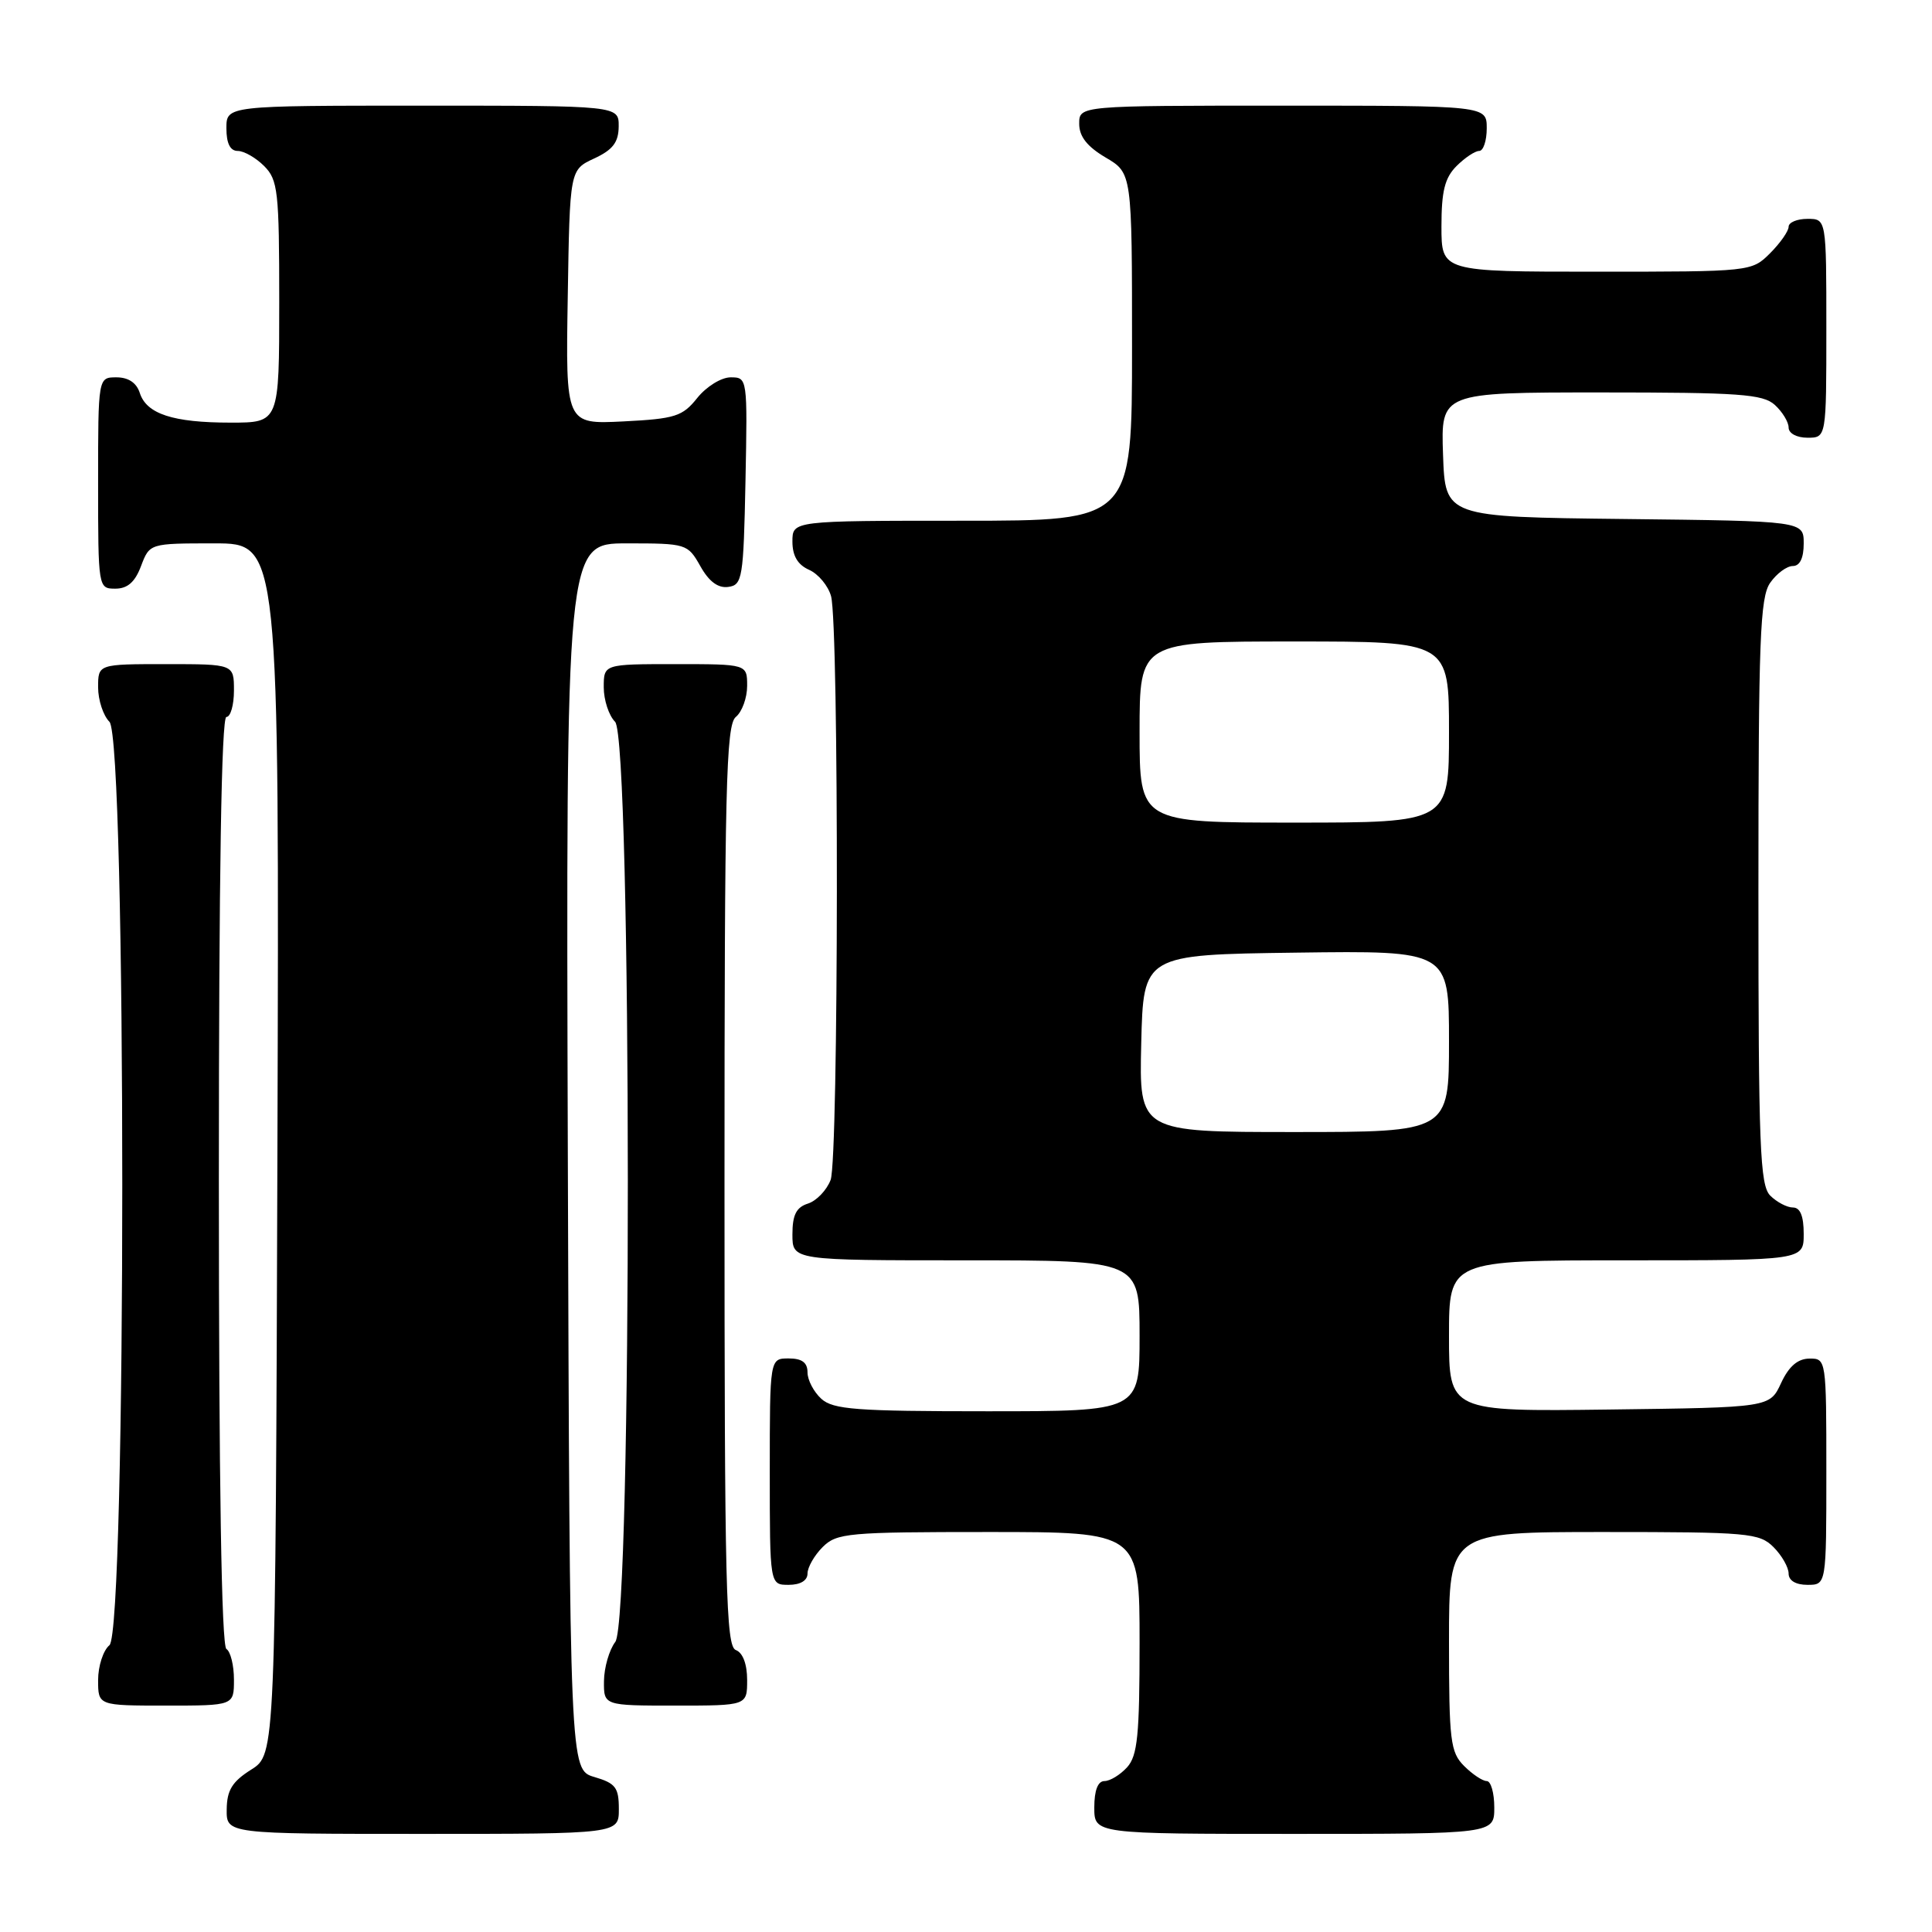 <?xml version="1.0" encoding="UTF-8" standalone="no"?>
<!DOCTYPE svg PUBLIC "-//W3C//DTD SVG 1.1//EN" "http://www.w3.org/Graphics/SVG/1.1/DTD/svg11.dtd" >
<svg xmlns="http://www.w3.org/2000/svg" xmlns:xlink="http://www.w3.org/1999/xlink" version="1.1" viewBox="0 0 256 256">
 <g >
 <path fill="currentColor"
d=" M 82.00 239.71 C 82.00 236.85 81.57 236.29 78.75 235.46 C 75.50 234.50 75.50 234.50 75.24 153.25 C 74.99 72.00 74.99 72.00 83.04 72.00 C 90.96 72.00 91.12 72.05 92.80 75.02 C 93.94 77.06 95.15 77.96 96.50 77.77 C 98.37 77.52 98.52 76.63 98.78 63.75 C 99.05 50.09 99.04 50.00 96.82 50.00 C 95.57 50.00 93.61 51.22 92.40 52.72 C 90.44 55.18 89.48 55.49 82.59 55.84 C 74.95 56.22 74.95 56.22 75.23 39.36 C 75.50 22.50 75.50 22.50 78.73 21.00 C 81.21 19.85 81.96 18.86 81.98 16.75 C 82.00 14.00 82.00 14.00 56.00 14.00 C 30.00 14.00 30.00 14.00 30.00 17.00 C 30.00 19.00 30.50 20.00 31.50 20.00 C 32.33 20.00 33.90 20.90 35.00 22.00 C 36.83 23.83 37.00 25.33 37.00 40.00 C 37.00 56.00 37.00 56.00 30.57 56.00 C 22.91 56.00 19.41 54.85 18.52 52.06 C 18.09 50.72 17.01 50.00 15.43 50.00 C 13.00 50.00 13.00 50.00 13.00 64.00 C 13.00 77.91 13.02 78.00 15.28 78.00 C 16.90 78.00 17.89 77.13 18.69 75.00 C 19.83 72.00 19.83 72.00 28.42 72.00 C 37.01 72.00 37.01 72.00 36.76 152.23 C 36.50 232.46 36.50 232.46 33.29 234.48 C 30.77 236.07 30.07 237.20 30.04 239.75 C 30.00 243.00 30.00 243.00 56.00 243.00 C 82.00 243.00 82.00 243.00 82.00 239.71 Z  M 198.00 239.50 C 198.00 237.57 197.55 236.00 197.00 236.00 C 196.45 236.00 195.10 235.10 194.00 234.00 C 192.18 232.18 192.00 230.67 192.00 217.50 C 192.00 203.00 192.00 203.00 212.50 203.00 C 231.67 203.00 233.13 203.13 235.00 205.00 C 236.10 206.10 237.00 207.68 237.00 208.50 C 237.00 209.43 237.94 210.00 239.50 210.00 C 242.00 210.00 242.00 210.00 242.00 195.00 C 242.00 180.10 241.98 180.00 239.75 180.02 C 238.20 180.04 237.03 181.05 236.00 183.27 C 234.50 186.50 234.50 186.50 213.25 186.77 C 192.00 187.04 192.00 187.04 192.00 177.02 C 192.00 167.00 192.00 167.00 215.50 167.00 C 239.00 167.00 239.00 167.00 239.00 163.50 C 239.00 161.13 238.54 160.00 237.57 160.00 C 236.79 160.00 235.44 159.29 234.57 158.43 C 233.20 157.05 233.00 152.01 233.00 118.15 C 233.00 84.74 233.21 79.14 234.56 77.22 C 235.41 76.00 236.76 75.00 237.56 75.00 C 238.49 75.00 239.00 73.95 239.00 72.02 C 239.00 69.04 239.00 69.04 215.25 68.77 C 191.50 68.50 191.50 68.50 191.21 60.25 C 190.92 52.00 190.92 52.00 212.13 52.00 C 230.47 52.00 233.59 52.22 235.17 53.65 C 236.18 54.57 237.00 55.92 237.00 56.65 C 237.00 57.42 238.07 58.00 239.50 58.00 C 242.00 58.00 242.00 58.00 242.00 43.50 C 242.00 29.00 242.00 29.00 239.50 29.00 C 238.12 29.00 237.00 29.47 237.00 30.05 C 237.00 30.62 235.90 32.20 234.55 33.55 C 232.10 35.99 232.03 36.00 211.55 36.00 C 191.00 36.00 191.00 36.00 191.00 30.00 C 191.00 25.33 191.44 23.56 193.00 22.00 C 194.10 20.90 195.45 20.00 196.00 20.00 C 196.55 20.00 197.00 18.65 197.00 17.00 C 197.00 14.00 197.00 14.00 170.00 14.00 C 143.00 14.00 143.00 14.00 143.00 16.40 C 143.00 18.09 144.05 19.42 146.50 20.87 C 150.00 22.93 150.00 22.93 150.00 45.97 C 150.00 69.00 150.00 69.00 127.50 69.00 C 105.00 69.00 105.00 69.00 105.00 71.76 C 105.00 73.65 105.70 74.84 107.22 75.51 C 108.44 76.06 109.74 77.62 110.12 79.00 C 111.18 82.89 111.13 153.54 110.06 156.35 C 109.54 157.71 108.19 159.12 107.06 159.48 C 105.51 159.97 105.00 160.98 105.00 163.57 C 105.00 167.00 105.00 167.00 128.00 167.00 C 151.00 167.00 151.00 167.00 151.00 177.00 C 151.00 187.00 151.00 187.00 130.83 187.00 C 113.46 187.00 110.40 186.77 108.83 185.35 C 107.82 184.43 107.00 182.86 107.00 181.85 C 107.00 180.54 106.26 180.00 104.50 180.00 C 102.00 180.00 102.00 180.00 102.00 195.00 C 102.00 210.00 102.00 210.00 104.50 210.00 C 106.06 210.00 107.00 209.43 107.00 208.50 C 107.00 207.68 107.90 206.10 109.00 205.00 C 110.87 203.13 112.33 203.00 131.00 203.00 C 151.00 203.00 151.00 203.00 151.00 217.67 C 151.00 229.92 150.73 232.64 149.35 234.17 C 148.43 235.18 147.08 236.00 146.35 236.00 C 145.47 236.00 145.00 237.23 145.00 239.50 C 145.00 243.00 145.00 243.00 171.50 243.00 C 198.00 243.00 198.00 243.00 198.00 239.50 Z  M 31.00 222.56 C 31.00 220.67 30.55 218.84 30.00 218.50 C 29.35 218.10 29.00 196.32 29.00 156.44 C 29.00 116.15 29.34 95.00 30.00 95.00 C 30.55 95.00 31.00 93.42 31.00 91.50 C 31.00 88.00 31.00 88.00 22.00 88.00 C 13.00 88.00 13.00 88.00 13.00 91.07 C 13.00 92.76 13.68 94.82 14.50 95.64 C 16.77 97.91 16.77 216.12 14.50 218.00 C 13.68 218.68 13.00 220.76 13.00 222.62 C 13.00 226.00 13.00 226.00 22.00 226.00 C 31.00 226.00 31.00 226.00 31.00 222.56 Z  M 99.00 222.61 C 99.00 220.51 98.43 218.99 97.50 218.64 C 96.19 218.14 96.00 210.37 96.00 157.15 C 96.00 104.23 96.20 96.08 97.50 95.00 C 98.33 94.32 99.00 92.46 99.00 90.88 C 99.00 88.00 99.00 88.00 89.50 88.00 C 80.00 88.00 80.00 88.00 80.00 91.07 C 80.00 92.76 80.68 94.82 81.50 95.64 C 83.73 97.88 83.77 214.61 81.53 217.56 C 80.72 218.63 80.05 220.96 80.03 222.75 C 80.00 226.00 80.00 226.00 89.50 226.00 C 99.00 226.00 99.00 226.00 99.00 222.61 Z  M 151.22 138.25 C 151.50 126.50 151.50 126.50 171.75 126.23 C 192.00 125.96 192.00 125.96 192.00 137.98 C 192.00 150.00 192.00 150.00 171.47 150.00 C 150.94 150.00 150.94 150.00 151.22 138.25 Z  M 151.00 97.00 C 151.00 85.00 151.00 85.00 171.50 85.00 C 192.00 85.00 192.00 85.00 192.00 97.00 C 192.00 109.00 192.00 109.00 171.50 109.00 C 151.00 109.00 151.00 109.00 151.00 97.00 Z "/>
</g>
</svg>